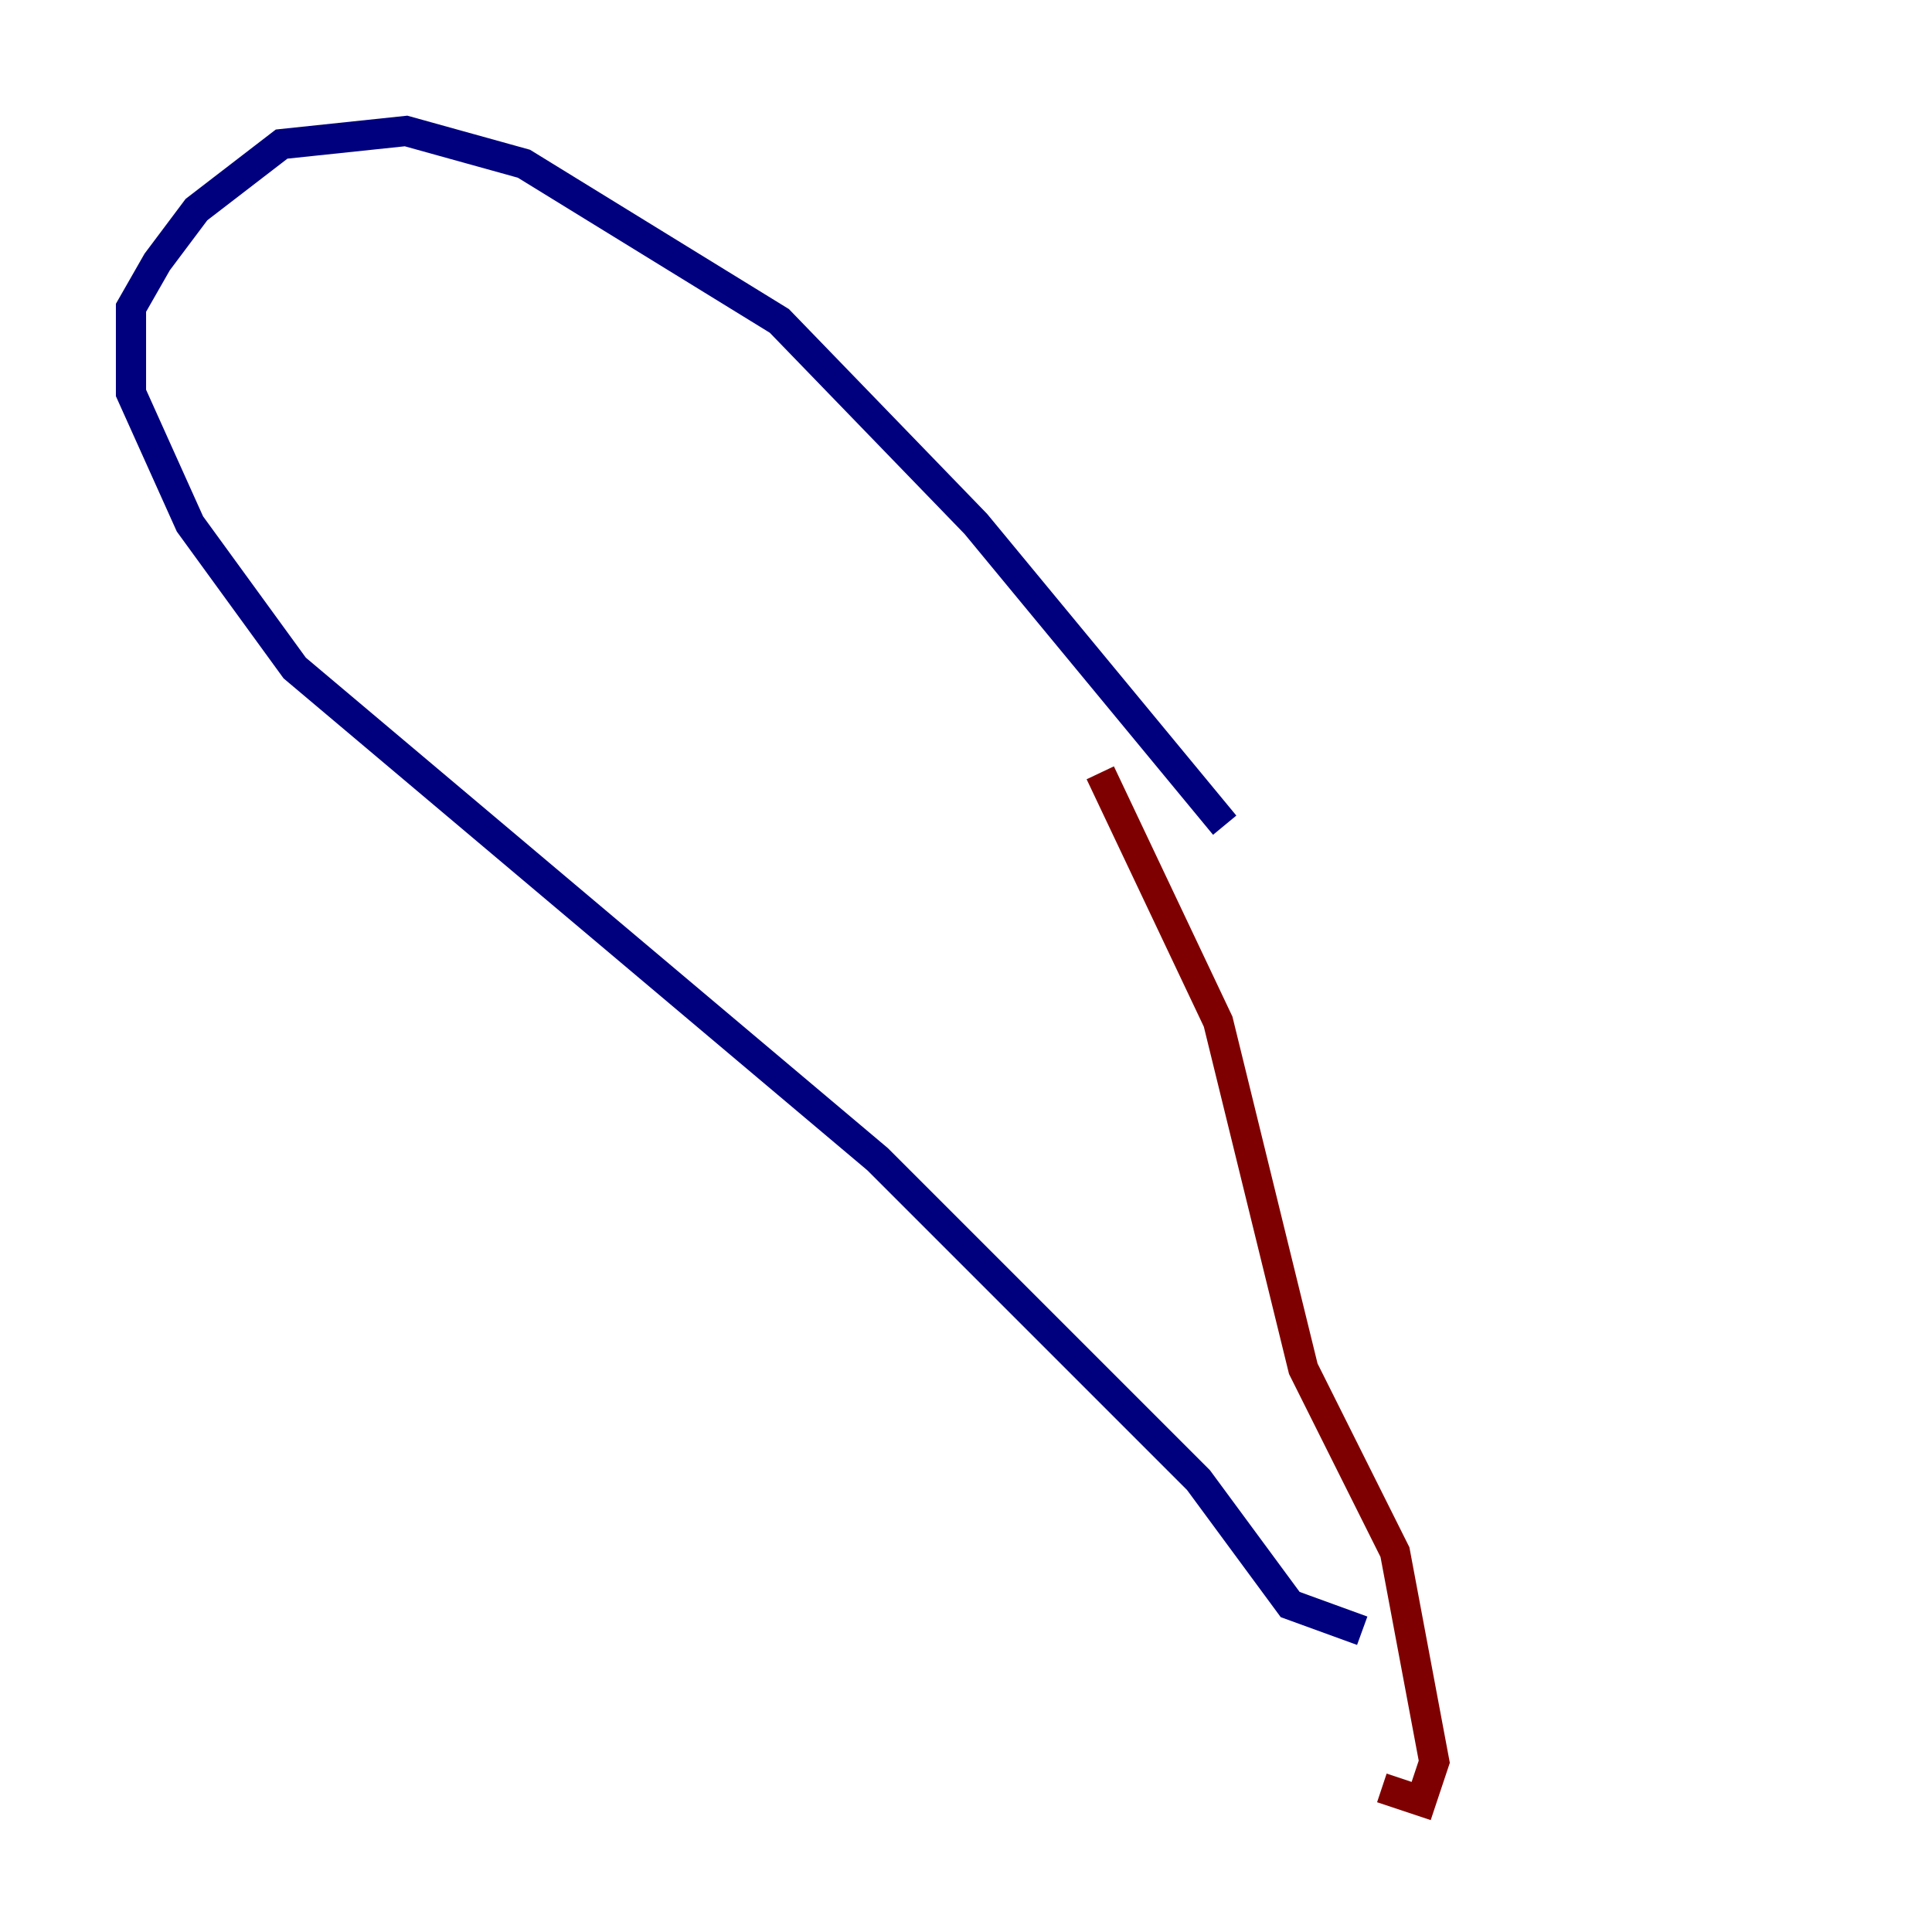 <?xml version="1.0" encoding="utf-8" ?>
<svg baseProfile="tiny" height="128" version="1.2" viewBox="0,0,128,128" width="128" xmlns="http://www.w3.org/2000/svg" xmlns:ev="http://www.w3.org/2001/xml-events" xmlns:xlink="http://www.w3.org/1999/xlink"><defs /><polyline fill="none" points="81.139,54.671 64.651,34.712 51.634,21.261 34.712,10.848 26.902,8.678 18.658,9.546 13.017,13.885 10.414,17.356 8.678,20.393 8.678,26.034 12.583,34.712 19.525,44.258 58.142,76.8 79.403,98.061 85.478,106.305 90.251,108.041" stroke="#00007f" stroke-width="2" /><polyline fill="none" points="72.895,51.2 80.705,67.688 86.346,90.685 92.42,102.834 95.024,116.719 94.156,119.322 91.552,118.454" stroke="#7f0000" stroke-width="2" /></svg>